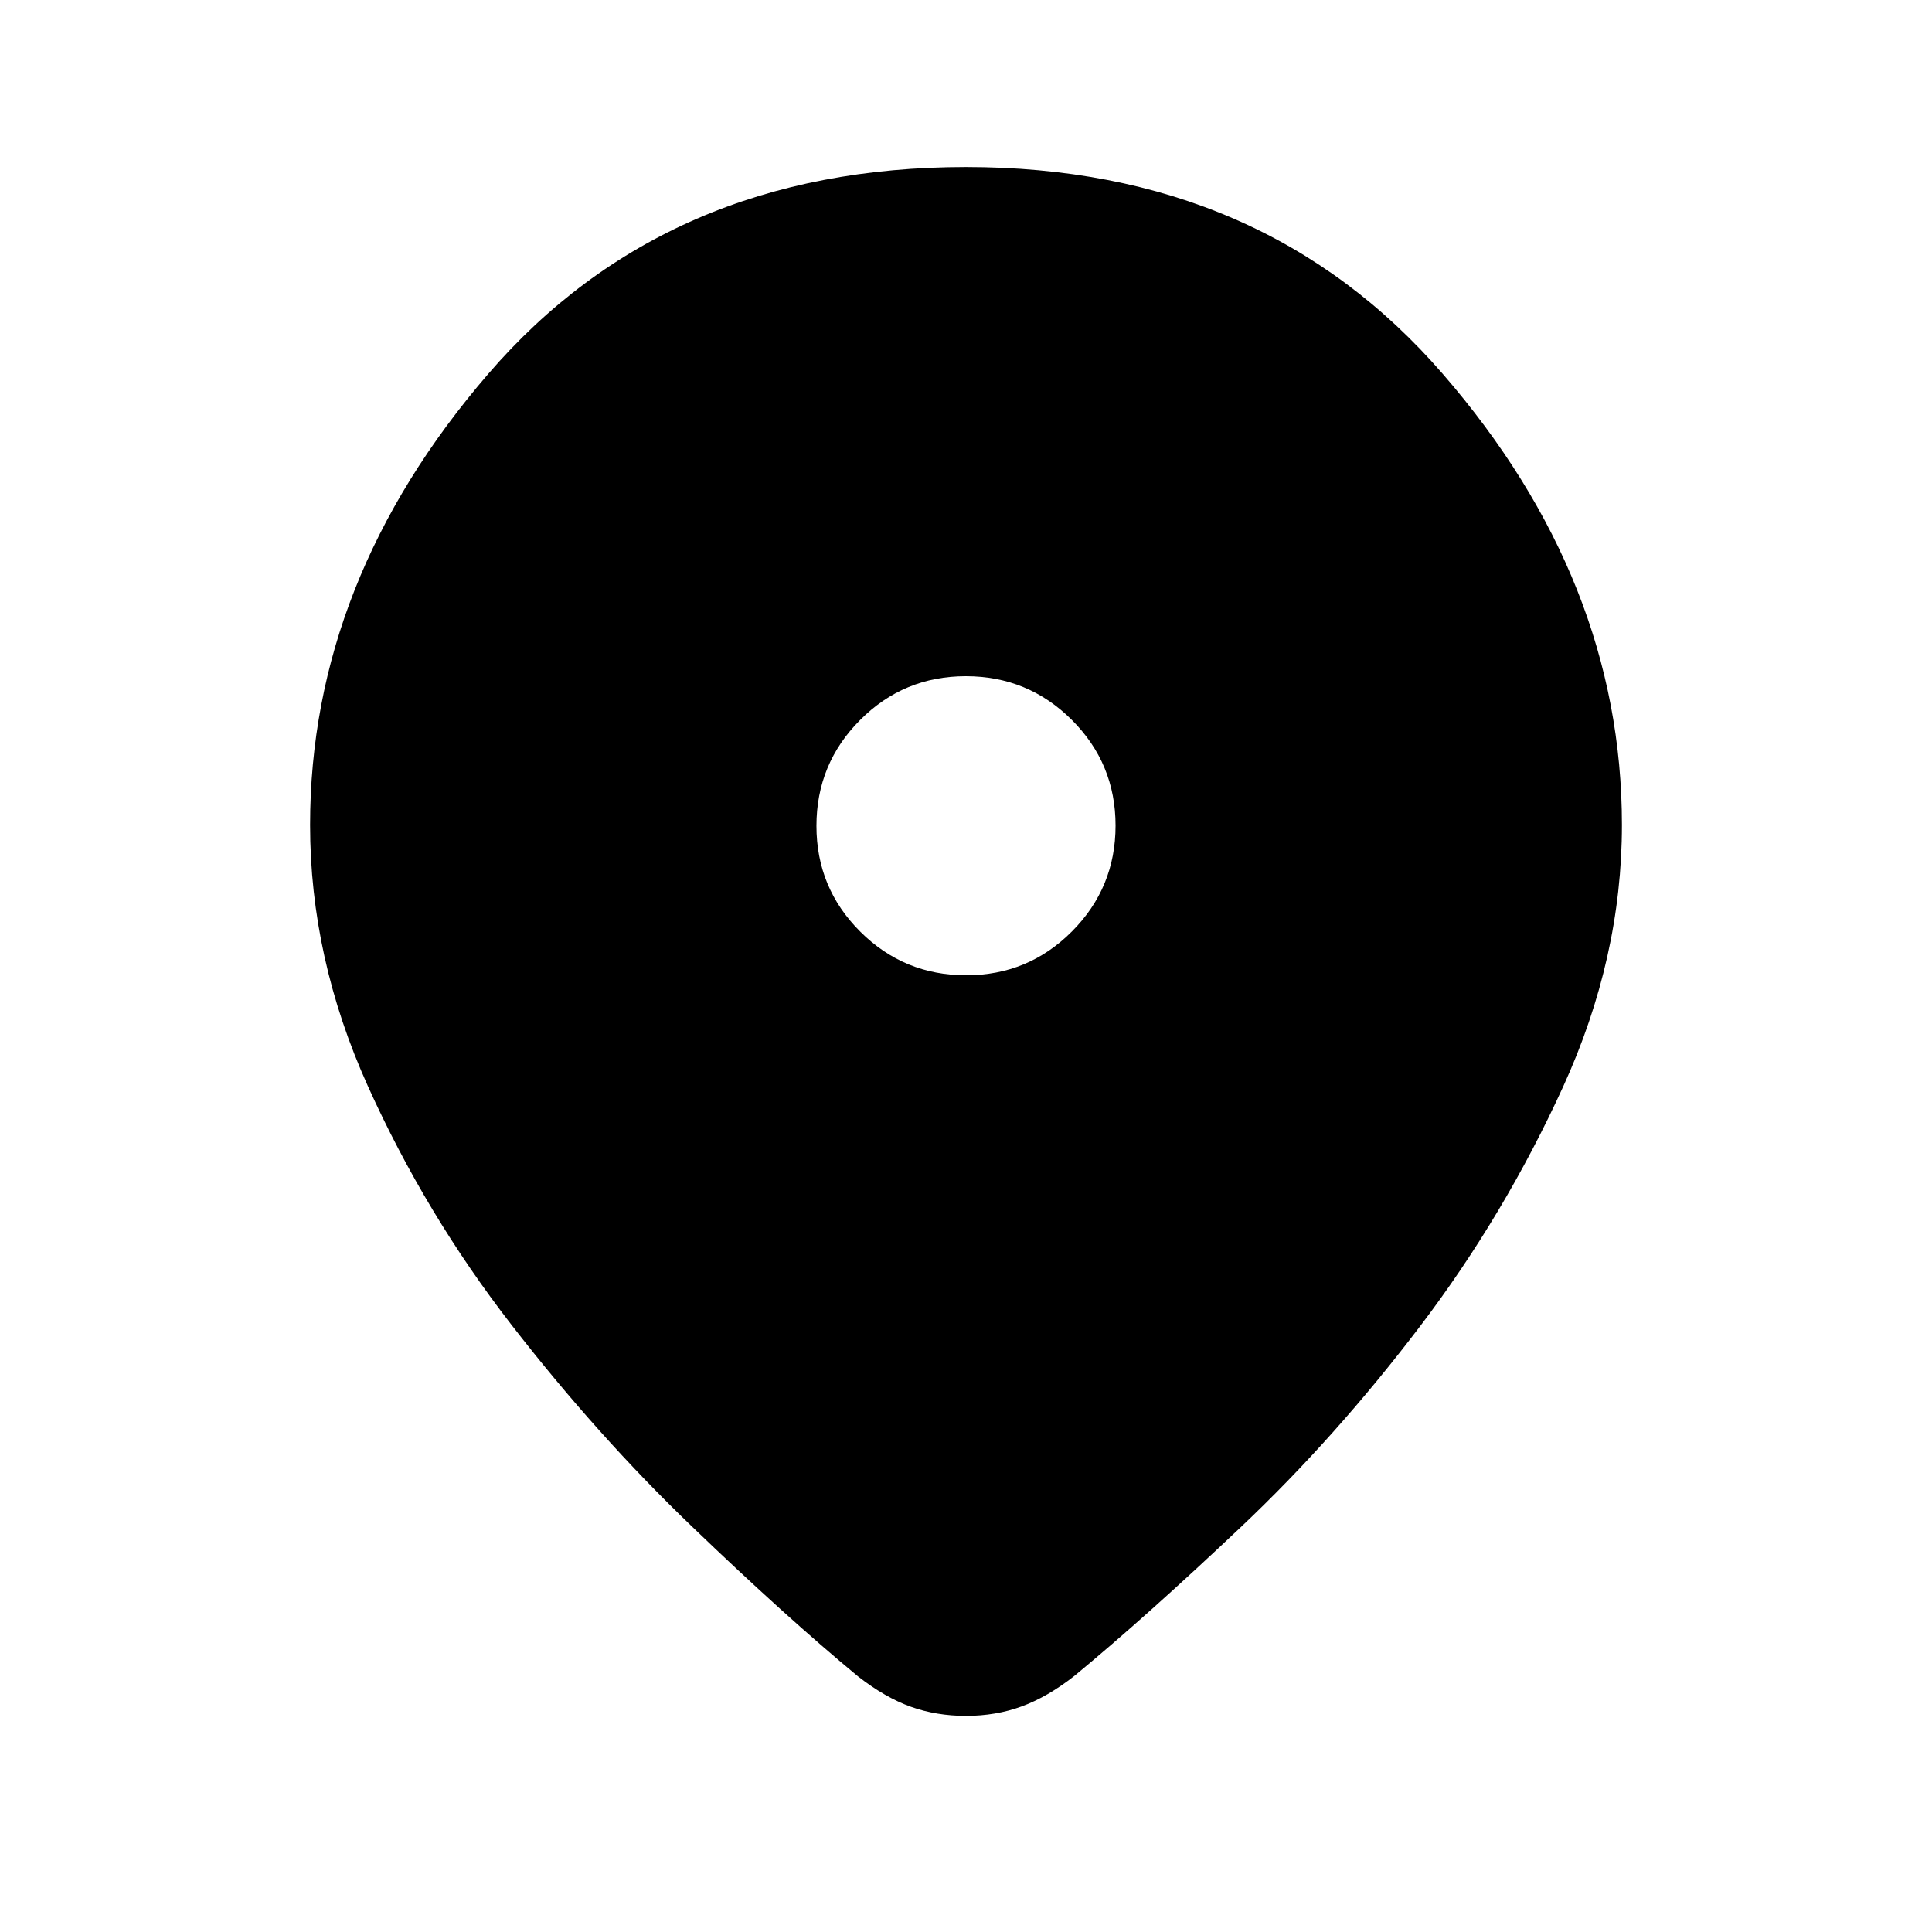 <svg xmlns="http://www.w3.org/2000/svg" height="20" viewBox="0 -960 960 960" width="20"><path d="M480-107.39q-14.69 0-27.38-4.53-12.7-4.54-26.16-15-35.84-29.62-82.77-74.7-46.92-45.07-89.57-100.11-42.66-55.04-71.35-118.65-28.69-63.62-28.69-129.7 0-121.46 88.57-224.19Q331.23-877 480-877q147.77 0 236.85 102.73 89.07 102.73 89.07 224.19 0 66.08-29.19 130-29.19 63.93-71.15 119.16-41.97 55.23-88.89 99.61-46.92 44.39-82.77 74-13.32 10.46-26.19 15.19-12.86 4.73-27.73 4.73Zm.07-368q30.85 0 52.54-21.76 21.7-21.76 21.7-52.61 0-30.85-21.76-52.55Q510.79-624 479.93-624q-30.85 0-52.54 21.76-21.7 21.76-21.7 52.62 0 30.85 21.76 52.54 21.76 21.69 52.62 21.69Z"/></svg>